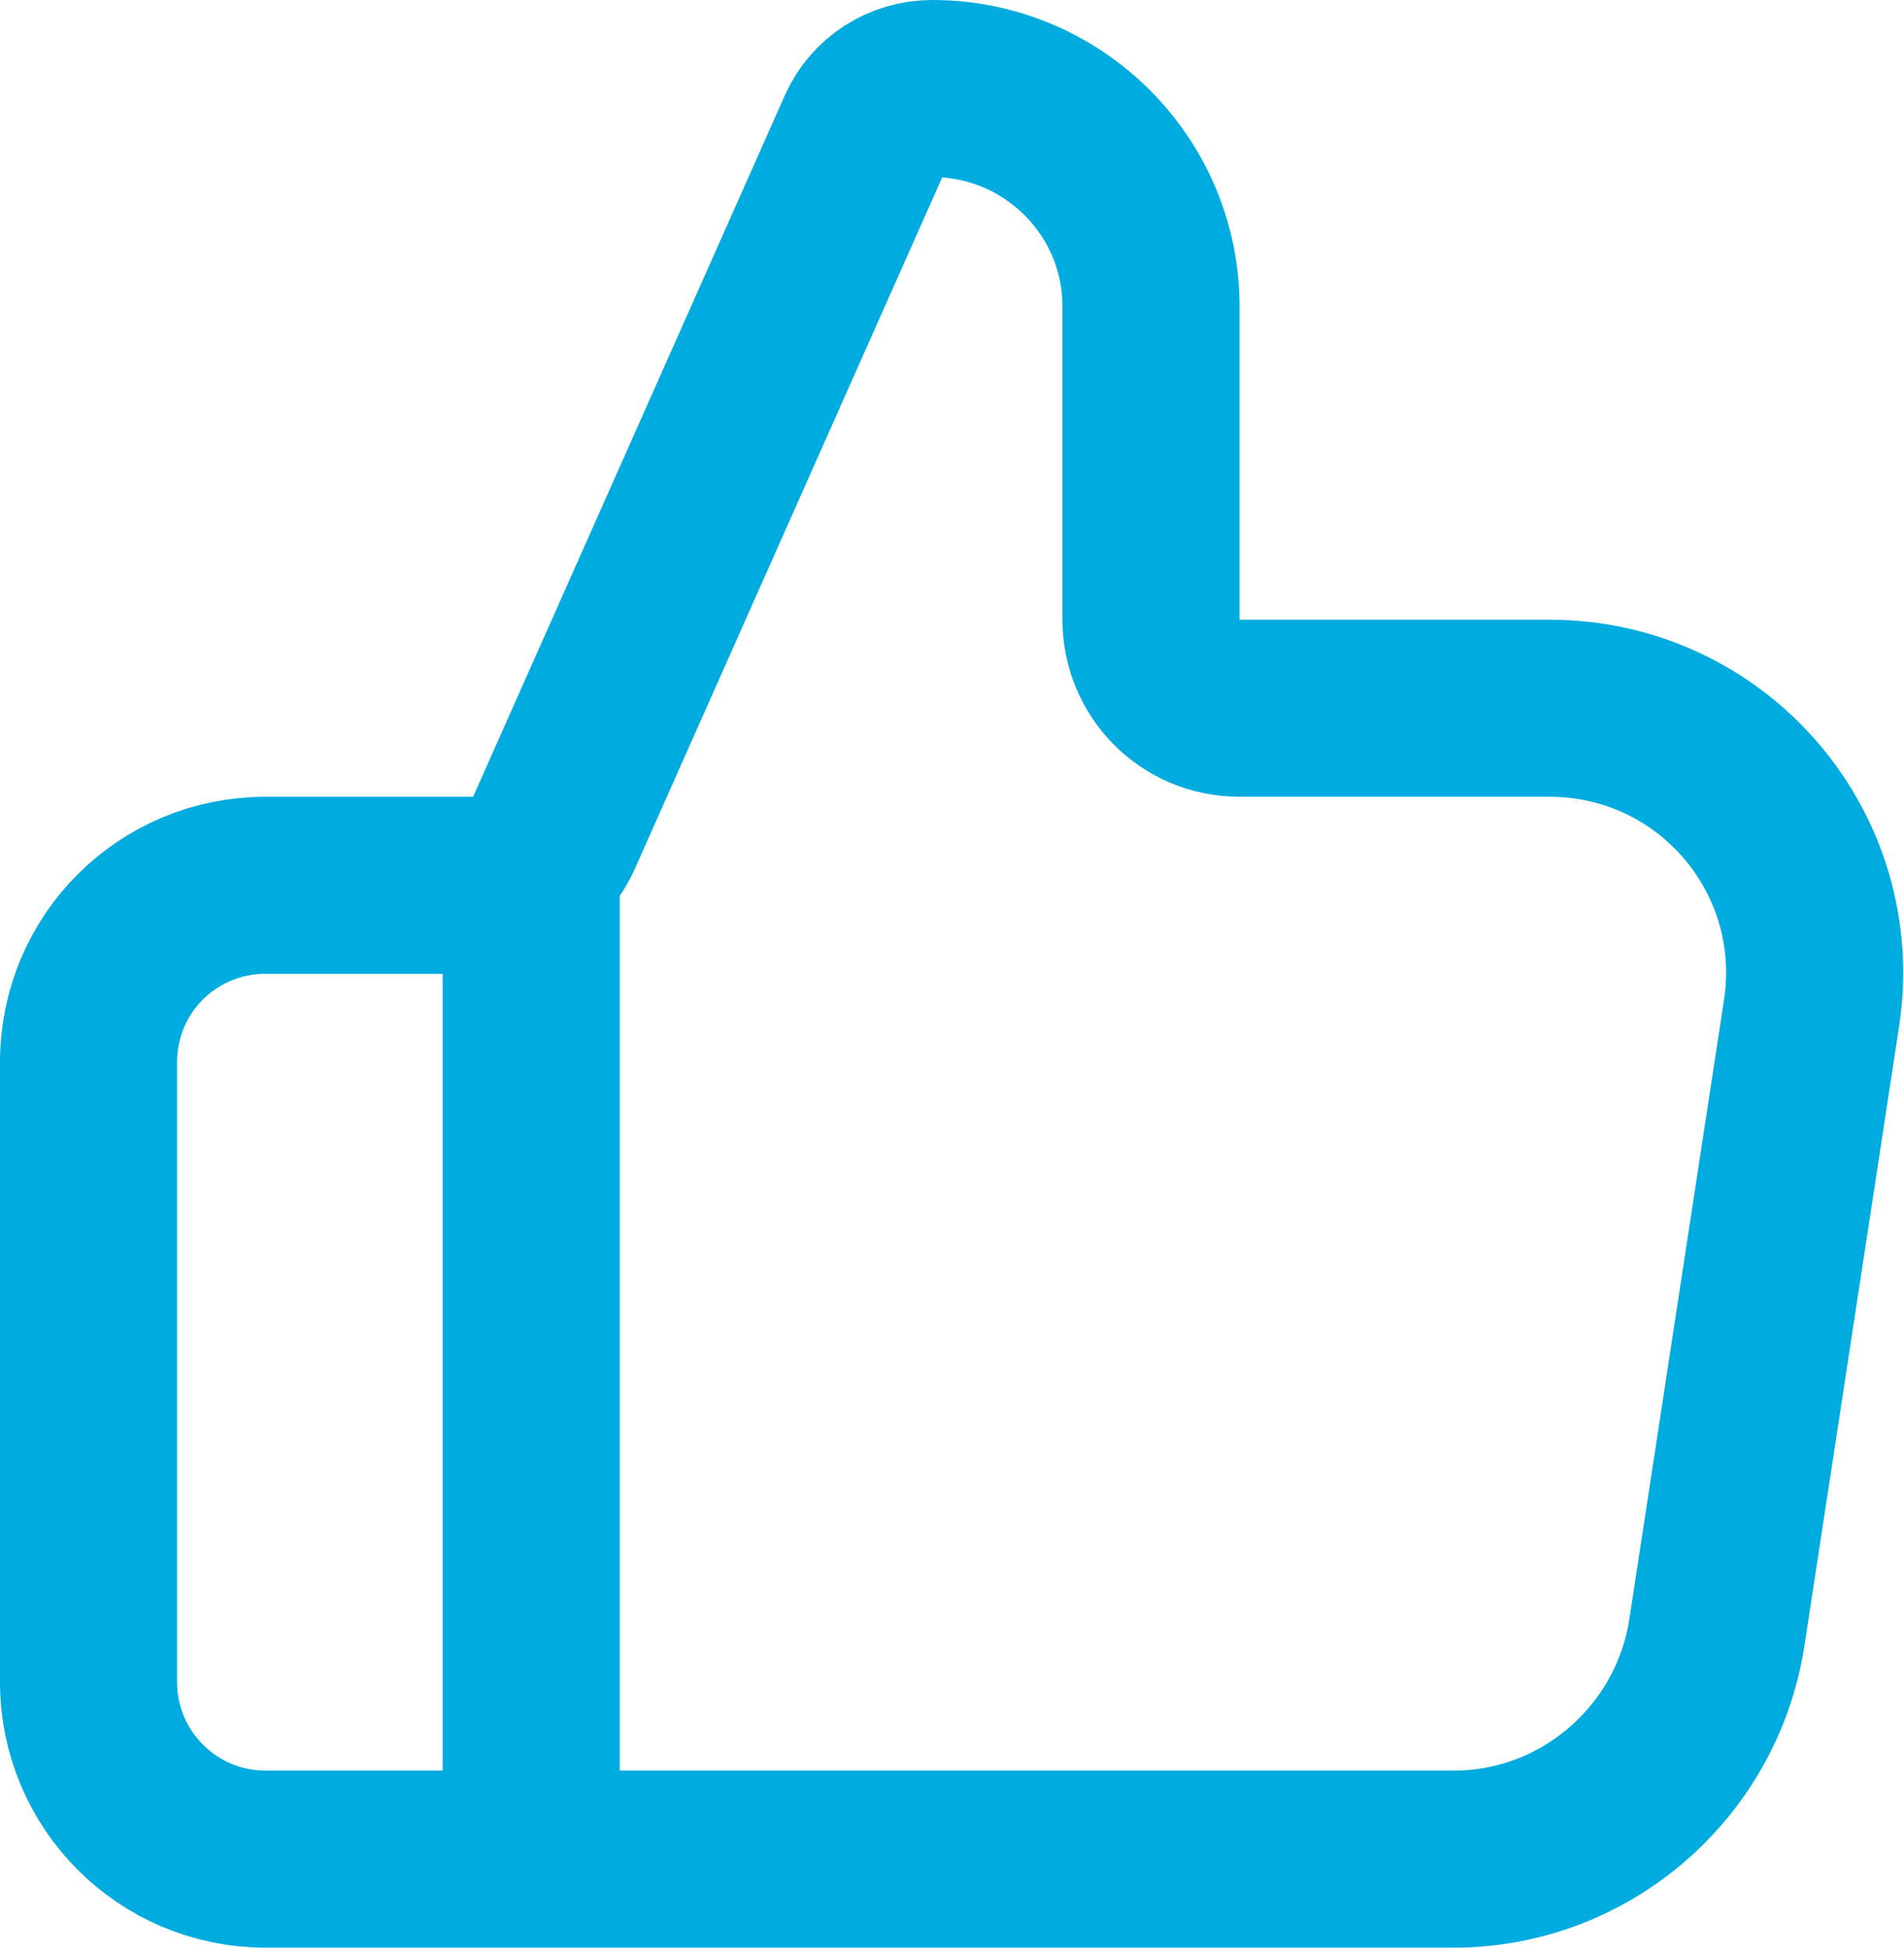 <svg width="21.505" height="22" viewBox="0 0 21.505 22" fill="none" xmlns="http://www.w3.org/2000/svg" xmlns:xlink="http://www.w3.org/1999/xlink">
	<desc>
			Created with Pixso.
	</desc>
	<defs/>
	<path id="Icon" d="M6 21L6 10M3 21C1.89 21 1 20.1 1 19L1 12C1 10.89 1.89 10 3 10L5.35 10C5.74 10 6.1 9.76 6.26 9.4L9.78 1.48C9.91 1.19 10.2 1 10.53 1C11.89 1 13 2.1 13 3.46L13 7C13 7.55 13.44 8 14 8L17.5 8C19.34 8 20.74 9.63 20.46 11.45L19.39 18.45C19.16 19.91 17.9 21 16.42 21L3 21Z" stroke="#00ABDF" stroke-opacity="1" stroke-width="2" stroke-linejoin="round" stroke-linecap="round"/>
</svg>
